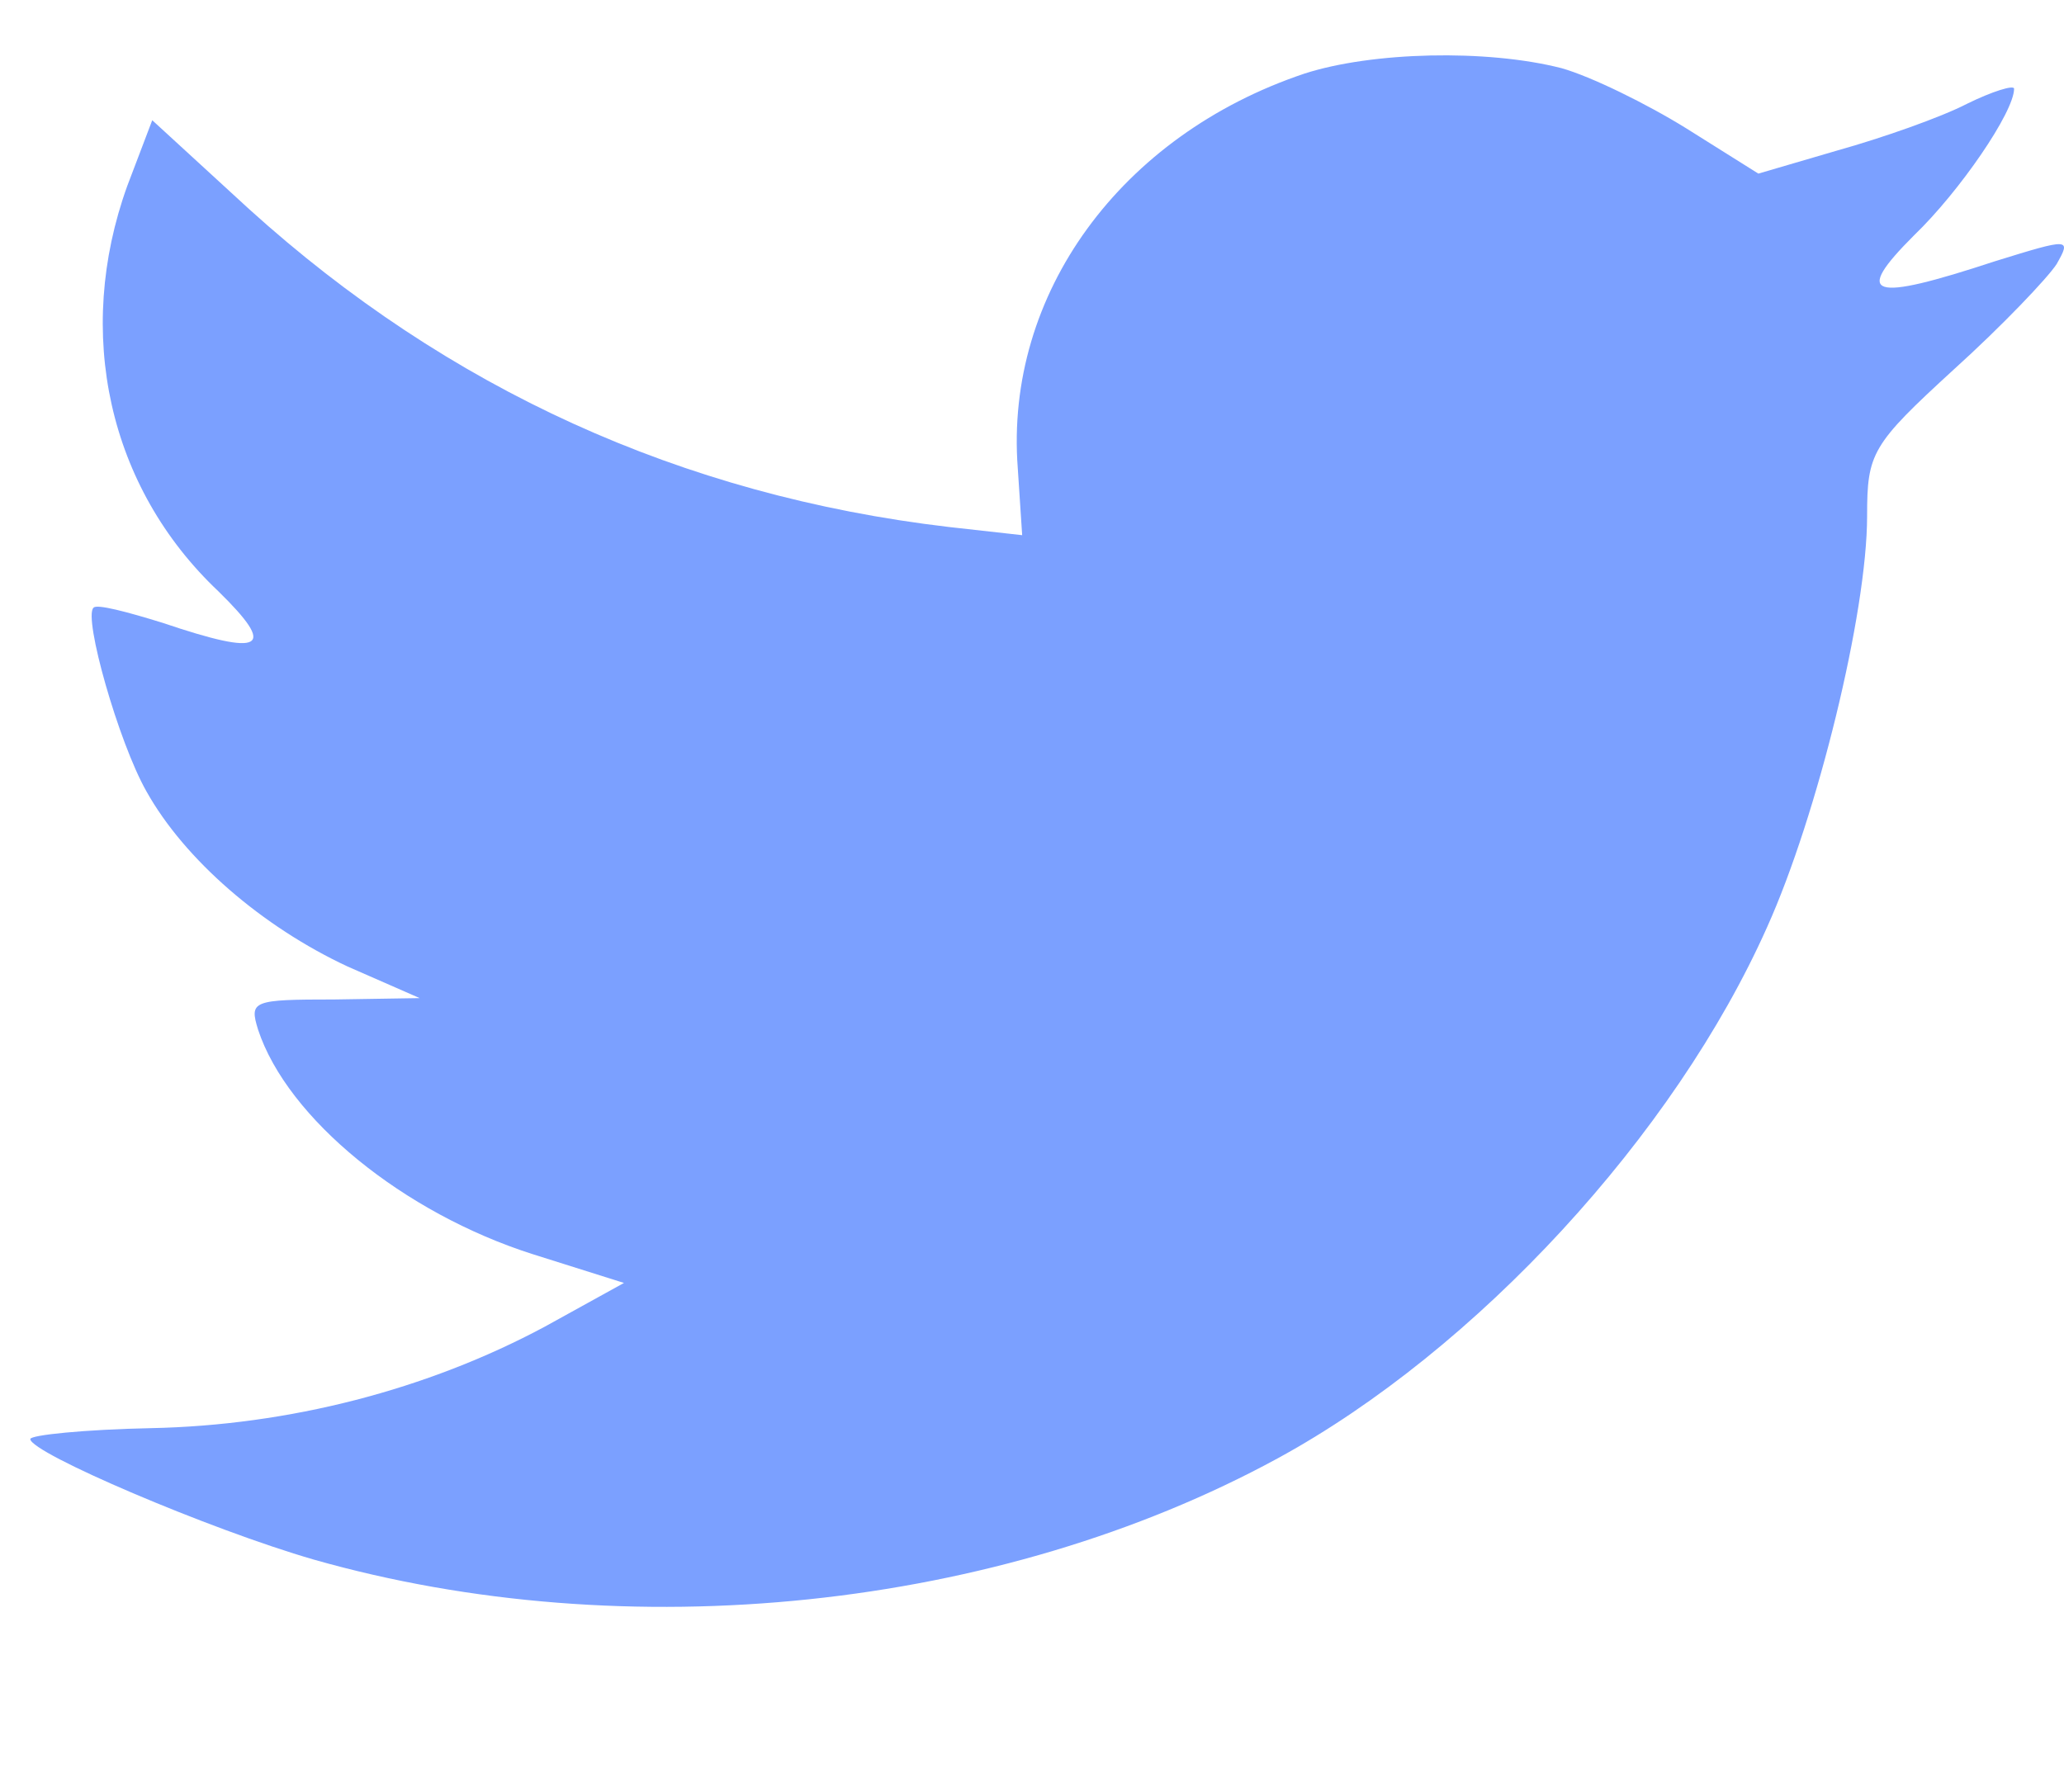 <svg width="38" height="33" viewBox="0 0 38 33" fill="none" xmlns="http://www.w3.org/2000/svg">
<g clip-path="url(#clip0)">
<path fill-rule="evenodd" clip-rule="evenodd" d="M18.738 8.62L18.819 9.855L17.467 9.704C12.543 9.124 8.241 7.157 4.589 3.853L2.803 2.214L2.343 3.424C1.369 6.123 1.992 8.973 4.021 10.889C5.103 11.949 4.859 12.1 2.993 11.469C2.343 11.268 1.775 11.116 1.721 11.192C1.532 11.368 2.181 13.664 2.695 14.571C3.399 15.832 4.832 17.068 6.402 17.799L7.727 18.38L6.158 18.405C4.643 18.405 4.589 18.43 4.751 18.96C5.292 20.599 7.43 22.339 9.81 23.096L11.488 23.625L10.027 24.432C7.862 25.592 5.319 26.248 2.776 26.299C1.559 26.324 0.558 26.425 0.558 26.5C0.558 26.753 3.858 28.165 5.779 28.72C11.542 30.359 18.387 29.653 23.527 26.853C27.179 24.861 30.831 20.901 32.536 17.068C33.456 15.025 34.375 11.293 34.375 9.502C34.375 8.342 34.457 8.191 35.971 6.804C36.864 5.997 37.703 5.114 37.865 4.862C38.136 4.383 38.109 4.383 36.729 4.811C34.429 5.568 34.105 5.467 35.241 4.332C36.08 3.525 37.081 2.062 37.081 1.634C37.081 1.558 36.675 1.684 36.215 1.911C35.728 2.163 34.646 2.542 33.834 2.769L32.373 3.197L31.048 2.365C30.317 1.911 29.289 1.407 28.748 1.255C27.368 0.902 25.258 0.953 24.014 1.356C20.632 2.491 18.495 5.417 18.738 8.62Z" fill="#7BA0FF"/>
</g>
<defs>
<clipPath id="clip0">
<rect width="37.442" height="31.989" fill="white" transform="translate(0.558 0.212)"/>
</clipPath>
</defs>
</svg>
